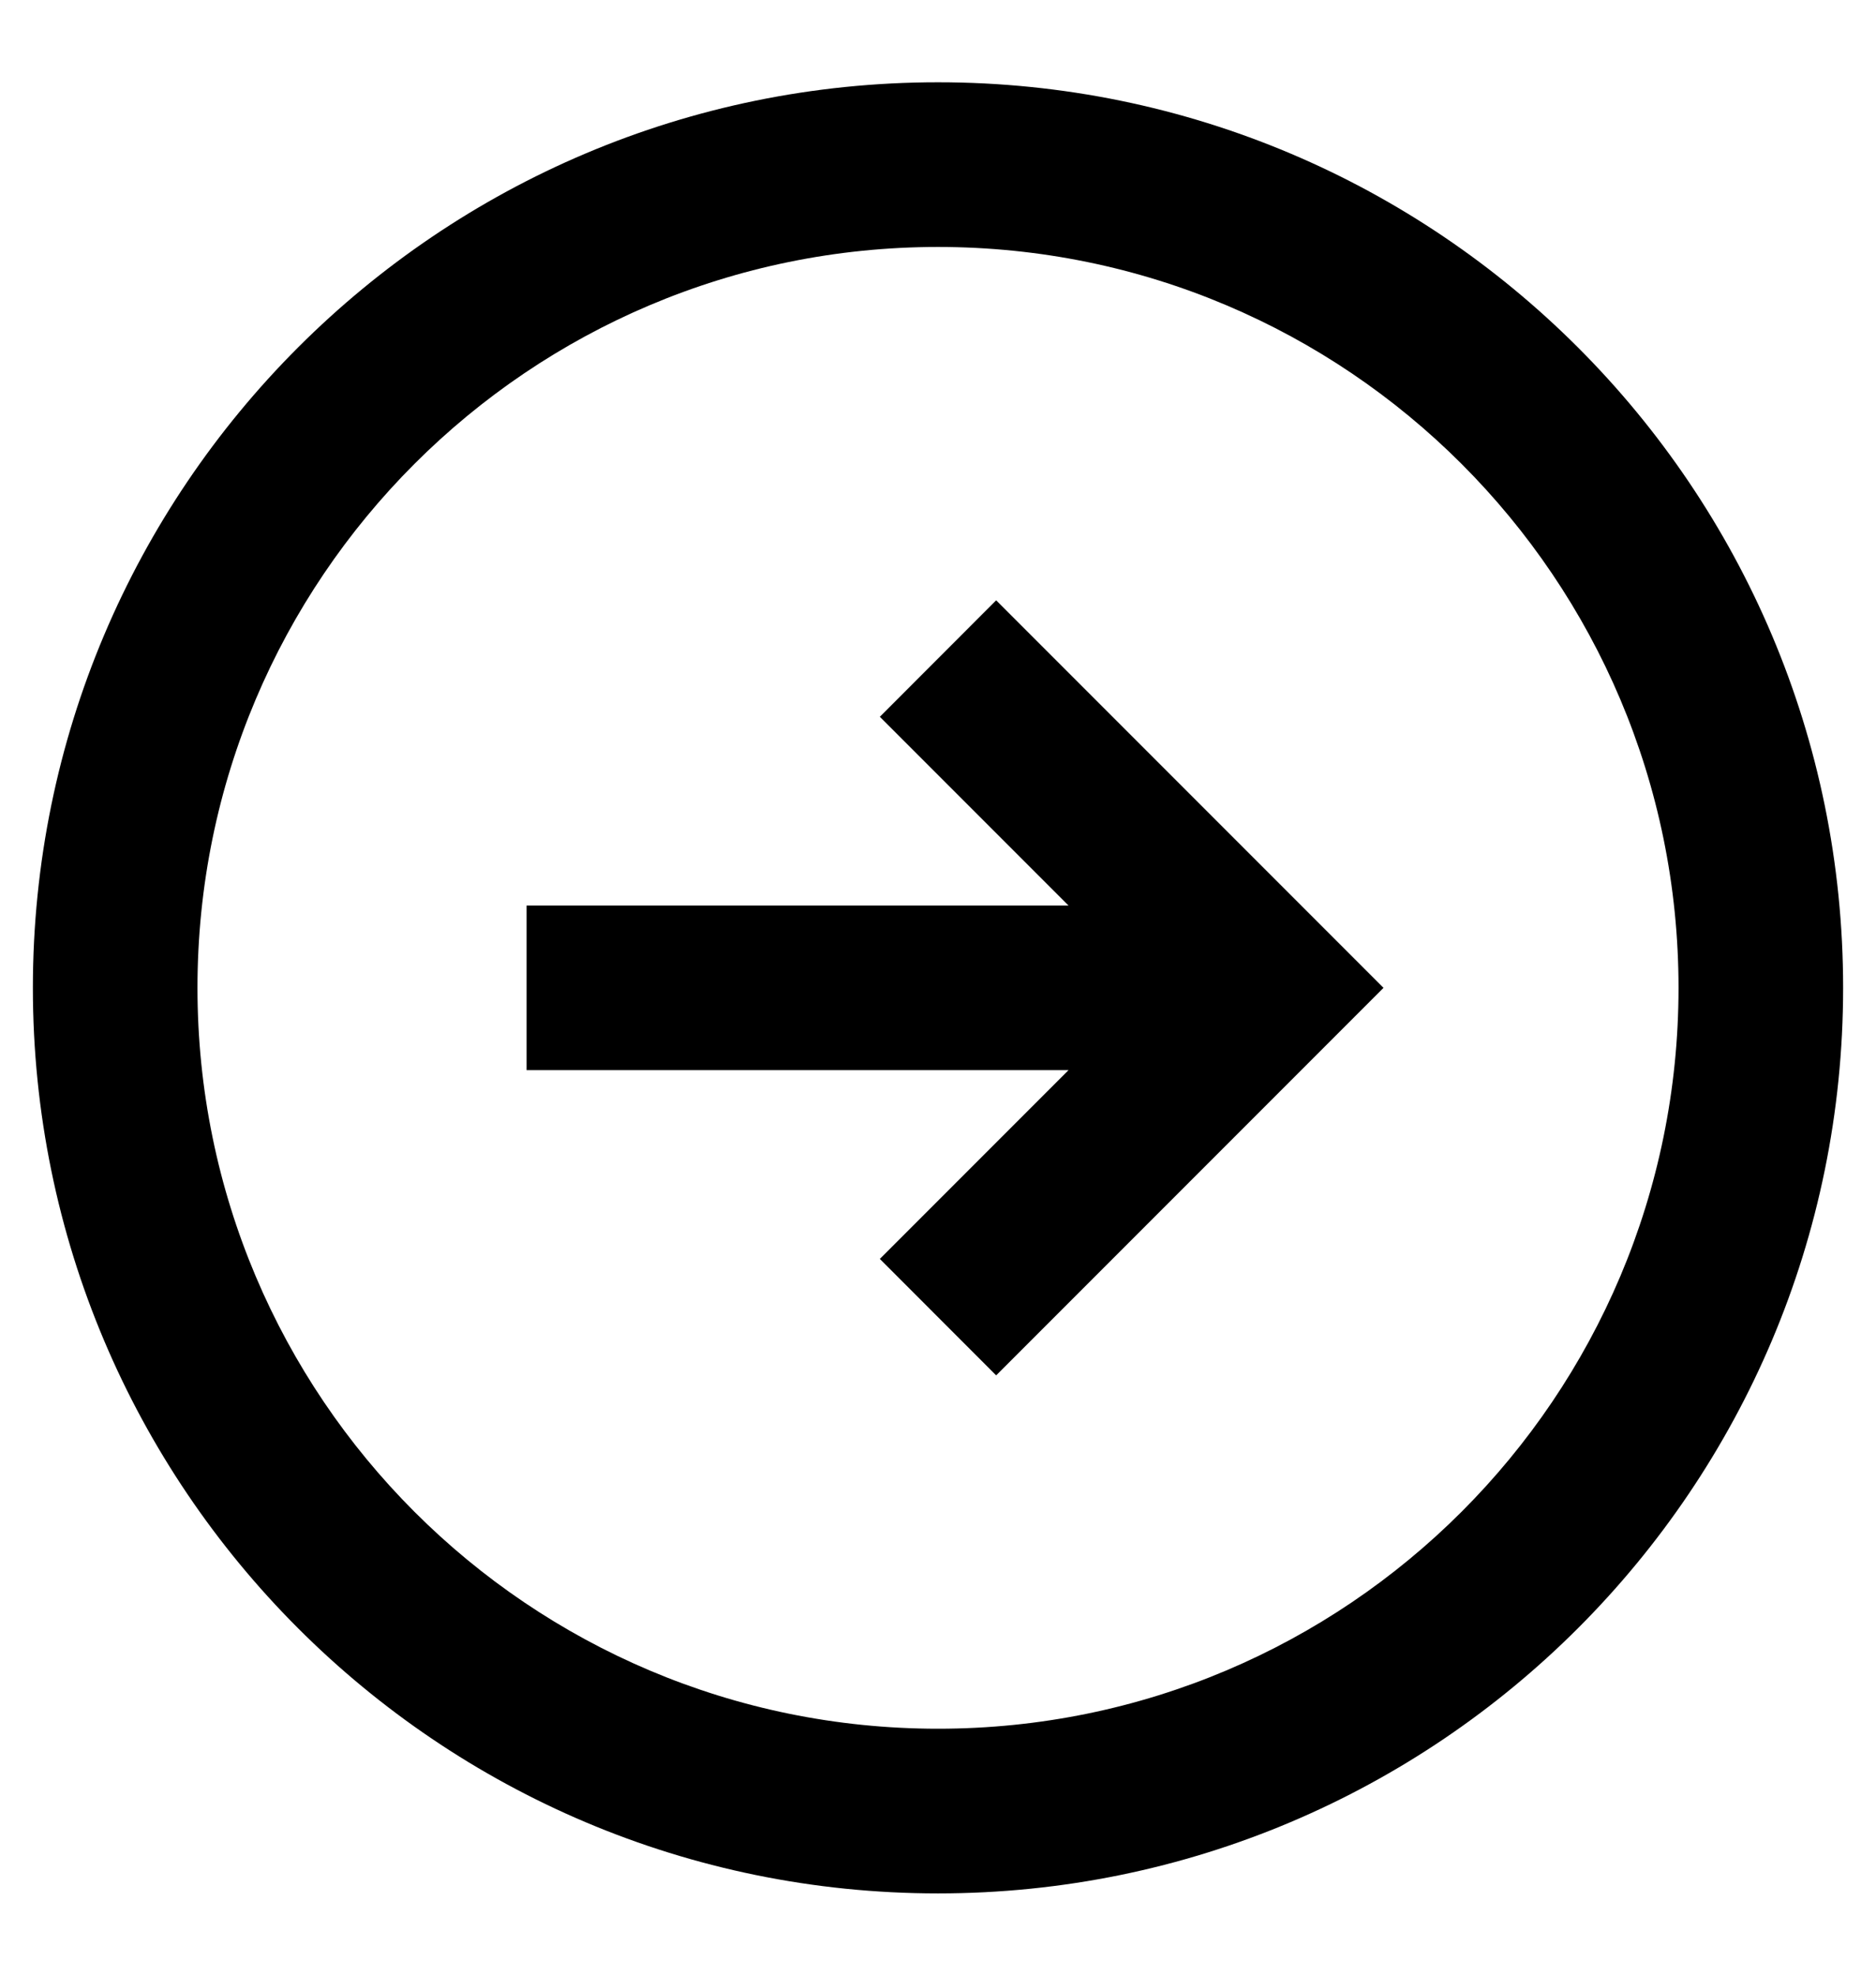 <svg  viewBox="0 0 19 20" fill="none" xmlns="http://www.w3.org/2000/svg">
<path fill-rule="evenodd" clip-rule="evenodd" d="M9.5 19.167C4.437 19.167 0.333 15.063 0.333 10C0.333 4.937 4.437 0.833 9.5 0.833C14.563 0.833 18.667 4.937 18.667 10C18.667 15.063 14.563 19.167 9.5 19.167ZM9.5 17.5C13.642 17.5 17 14.142 17 10C17 5.858 13.642 2.5 9.5 2.5C5.358 2.5 2 5.858 2 10C2 14.142 5.358 17.5 9.5 17.5ZM10.822 10.833H5.333V9.167H10.822L8.911 7.256L10.089 6.077L14.012 10L10.089 13.923L8.911 12.744L10.822 10.833Z" fill="currentColor"/>
</svg>
